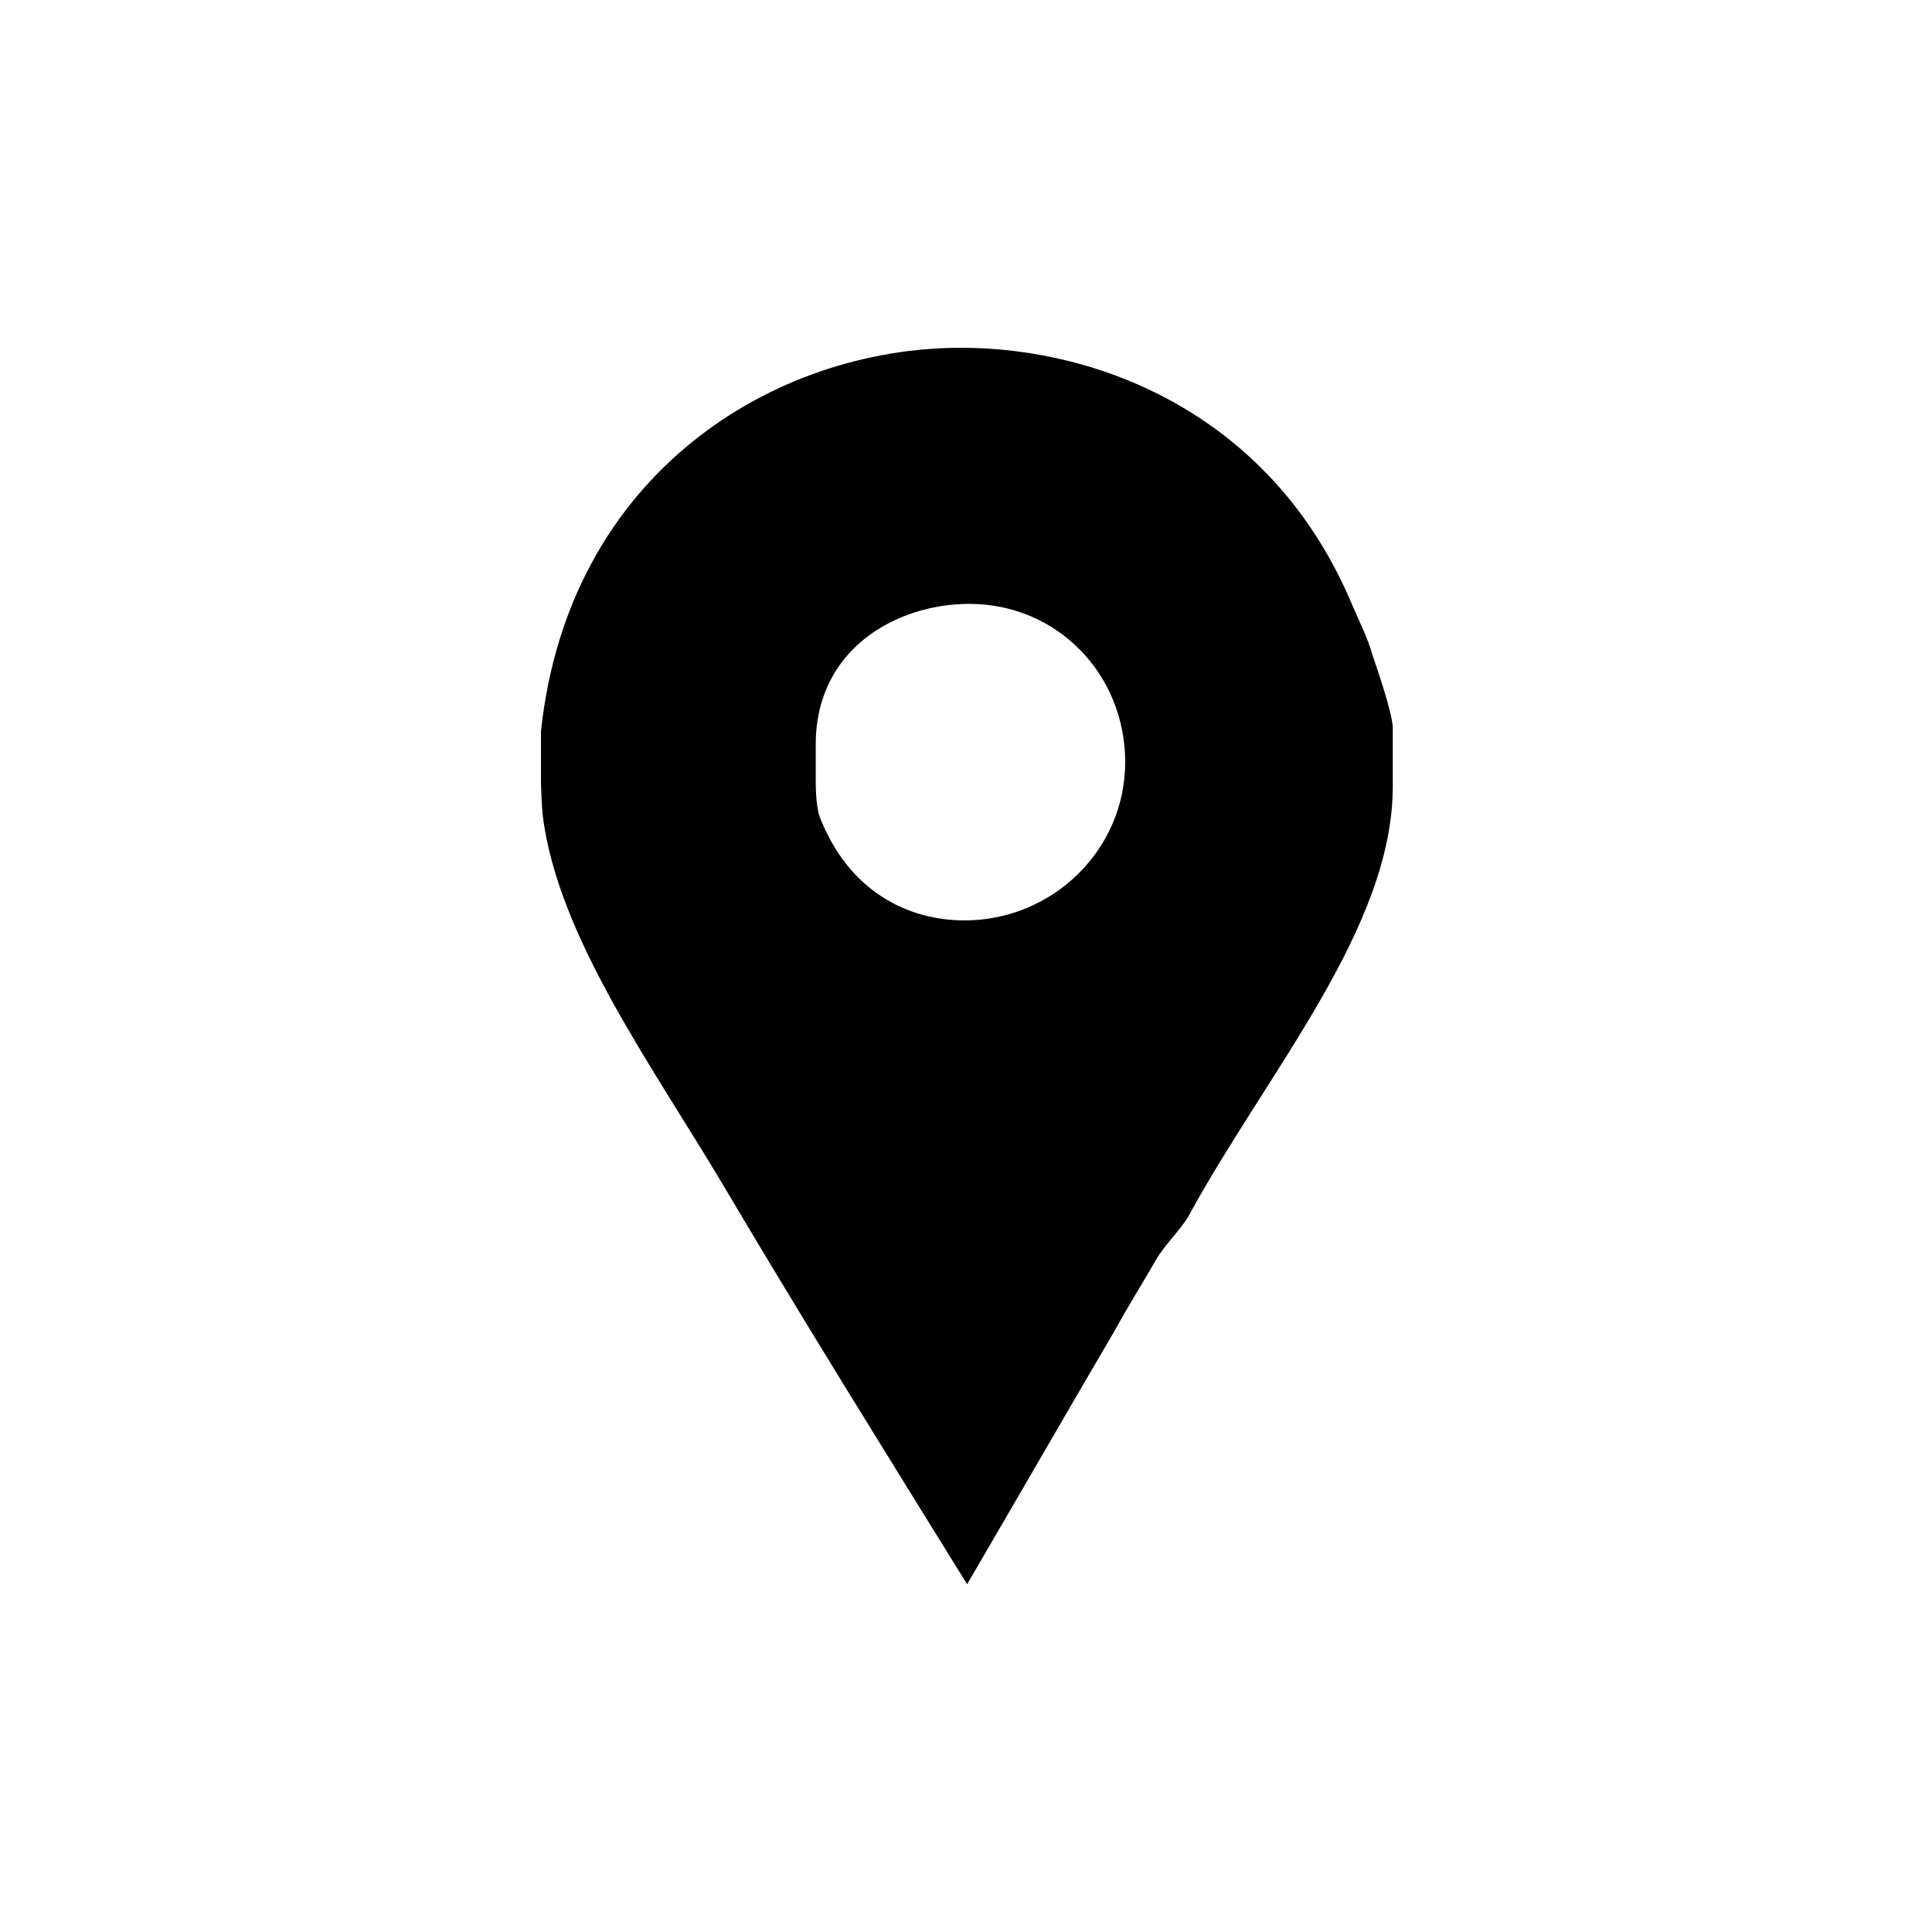 <svg xmlns="http://www.w3.org/2000/svg" width="50" height="50" viewBox="0 0 50 50">
  <path d="M35.523,16.964 C35.409,16.537 35.178,16.082 35.007,15.684 C32.959,10.763 28.485,9 24.873,9 C20.037,9 14.711,12.243 14,18.927 L14,20.293 C14,20.35 14.02,20.862 14.048,21.118 C14.447,24.303 16.96,27.689 18.837,30.874 C20.857,34.287 22.952,37.644 25.029,41 C26.309,38.81 27.585,36.591 28.836,34.458 C29.177,33.832 29.573,33.206 29.914,32.609 C30.141,32.211 30.576,31.813 30.775,31.443 C32.795,27.745 36.045,24.019 36.045,20.35 L36.045,18.843 C36.045,18.445 35.552,17.051 35.524,16.966 L35.523,16.964 Z M24.962,23.82 C23.54,23.82 21.984,23.109 21.216,21.146 C21.102,20.834 21.111,20.207 21.111,20.15 L21.111,19.268 C21.111,16.766 23.236,15.628 25.084,15.628 C27.36,15.628 29.12,17.449 29.12,19.724 C29.12,21.999 27.237,23.82 24.962,23.82 Z"/>
</svg>
